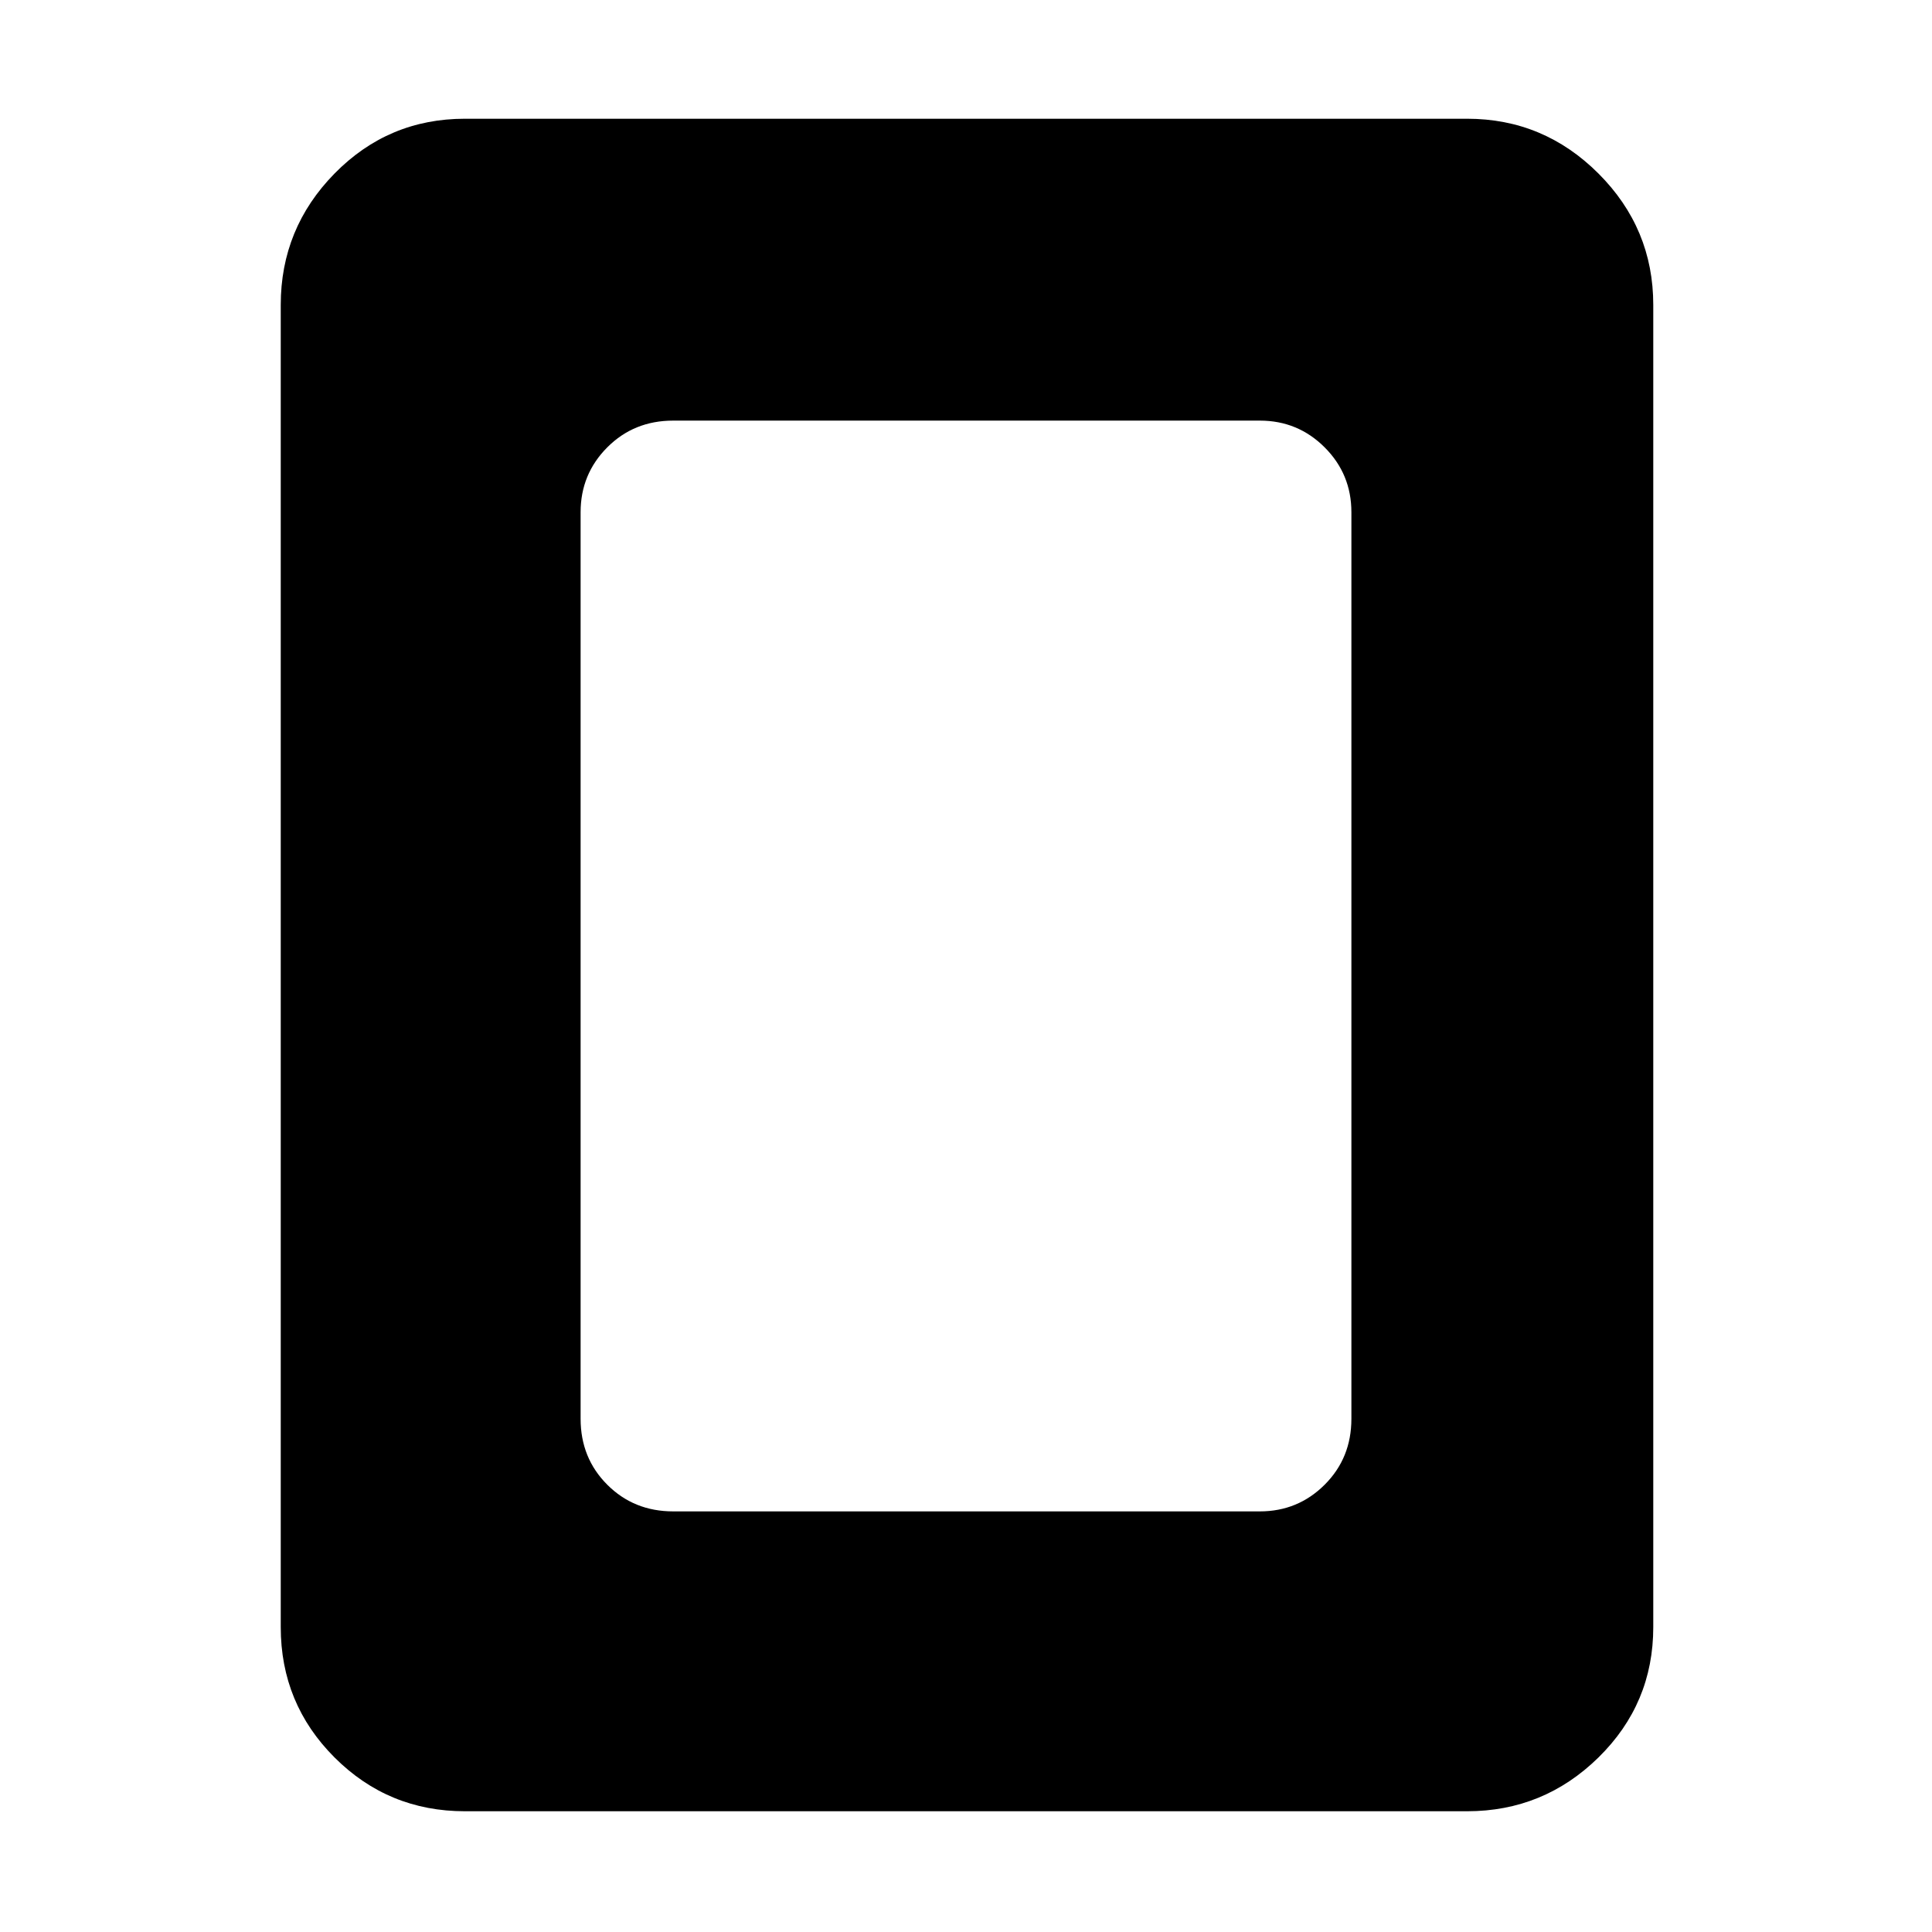 <svg xmlns="http://www.w3.org/2000/svg" height="48" viewBox="0 -960 960 960" width="48"><path d="M334.5-209H626q18.92 0 32.21-13.25T671.5-255v-450.5q0-18.92-13.29-32.21T626-751H334.5q-19.5 0-32.75 13.29T288.5-705.5V-255q0 19.5 13.25 32.75T334.5-209Zm487 57.5q0 38.03-27.23 64.77Q767.03-60 729-60H231q-38.03 0-64.77-26.73-26.73-26.74-26.73-64.77v-657q0-38.03 26.73-65.27Q192.97-901 231-901h498q38.03 0 65.27 27.23 27.23 27.24 27.23 65.27v657Z"/></svg>